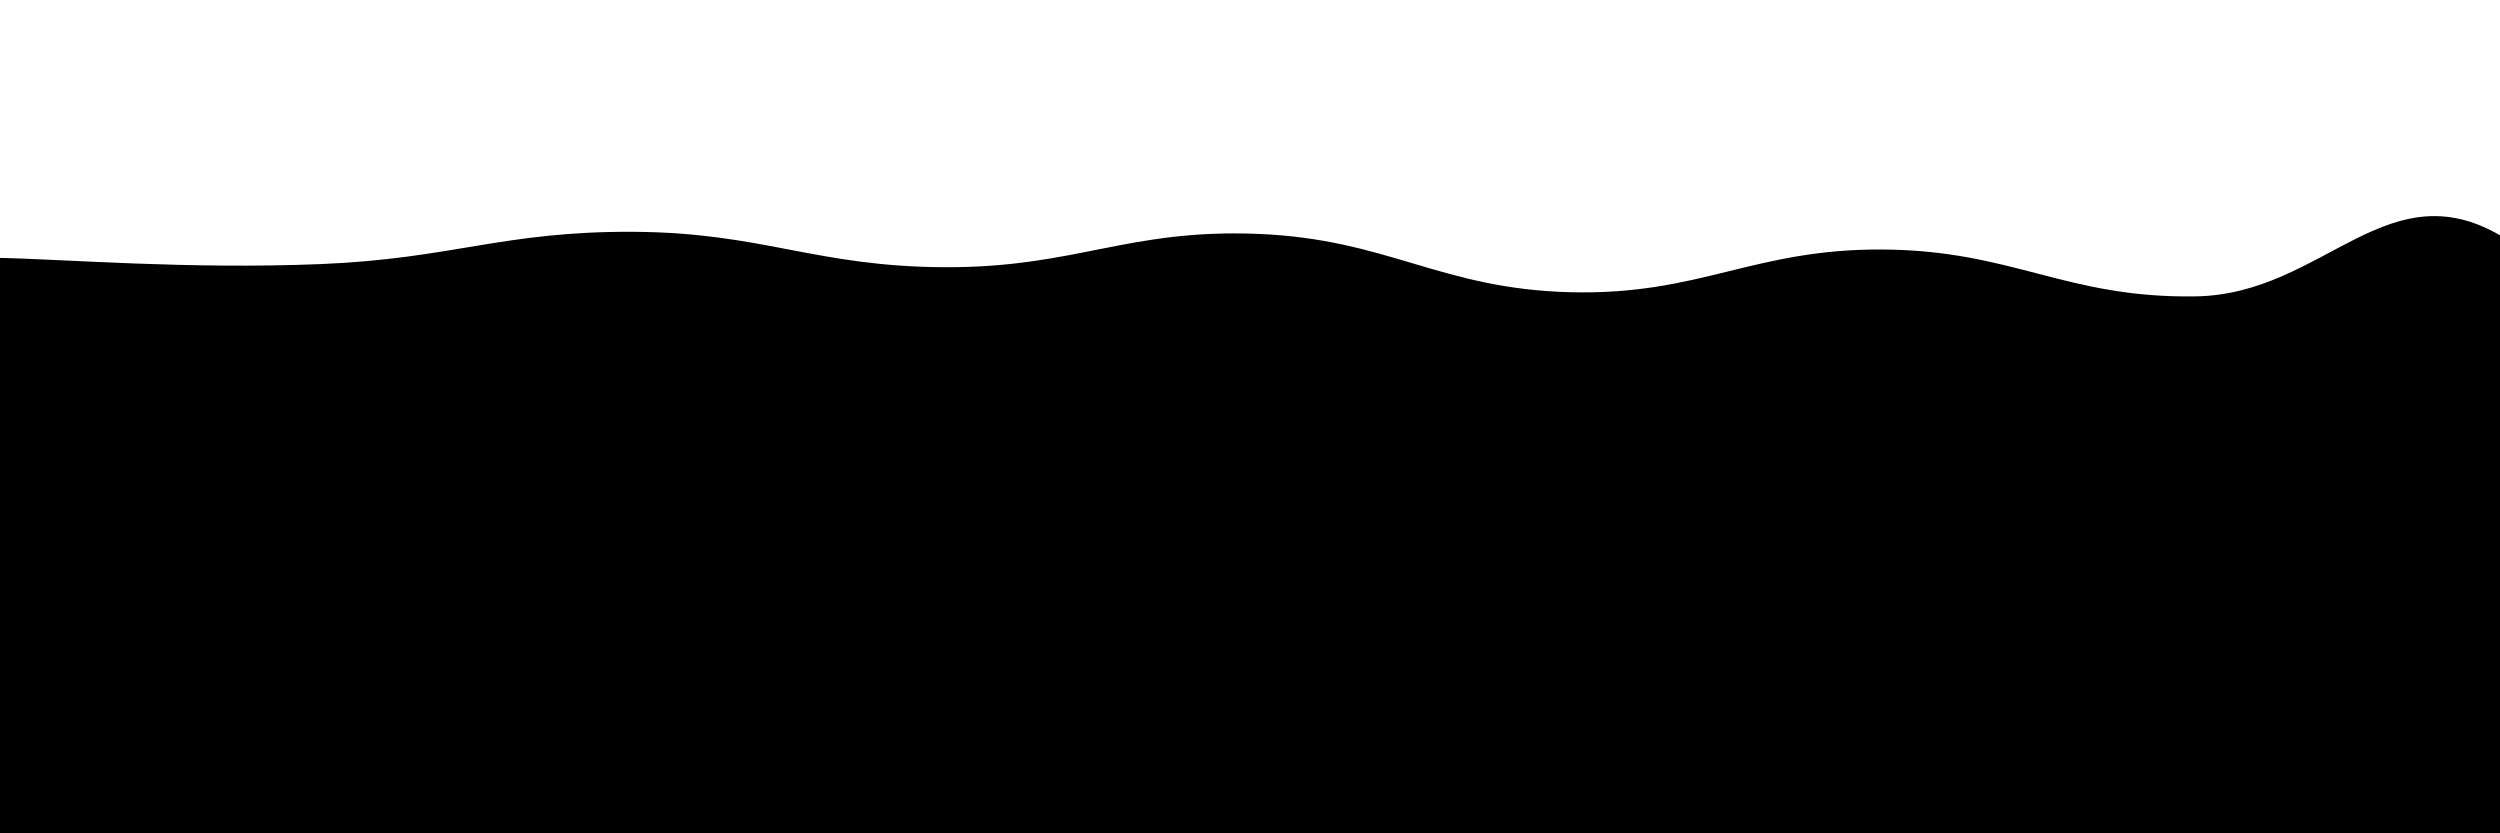 <svg xmlns="http://www.w3.org/2000/svg" version="1.1" xmlns:xlink="http://www.w3.org/1999/xlink" xmlns:svgjs="http://svgjs.dev/svgjs" viewBox="0 0 2400 800"><defs><linearGradient x1="50%" y1="0%" x2="50%" y2="100%" id="sssurf-grad"><stop stop-color="hsl(208, 77%, 50%)" stop-opacity="1" offset="0%"></stop><stop stop-color="hsl(208, 74%, 93%)" stop-opacity="1" offset="100%"></stop></linearGradient></defs><g fill="url(#sssurf-grad)" transform="matrix(1,0,0,1,7.649,186.533)"><path d="M-10,10C54.583,11.25,172.917,21.208,300,16C427.083,10.792,475,-15.625,600,-15C725,-14.375,775,18.583,900,19C1025,19.417,1075,-18,1200,-13C1325,-8,1375,39.875,1500,43C1625,46.125,1675,1.167,1800,2C1925,2.833,1975,48.875,2100,47C2225,45.125,2285.417,-80.542,2400,-7C2514.583,66.542,3254.167,211.042,2650,400C2045.833,588.958,156.25,795.833,-500,900" transform="matrix(1,0,0,1,0,51)" opacity="0.05"></path><path d="M-10,10C54.583,11.25,172.917,21.208,300,16C427.083,10.792,475,-15.625,600,-15C725,-14.375,775,18.583,900,19C1025,19.417,1075,-18,1200,-13C1325,-8,1375,39.875,1500,43C1625,46.125,1675,1.167,1800,2C1925,2.833,1975,48.875,2100,47C2225,45.125,2285.417,-80.542,2400,-7C2514.583,66.542,3254.167,211.042,2650,400C2045.833,588.958,156.25,795.833,-500,900" transform="matrix(1,0,0,1,0,102)" opacity="0.24"></path><path d="M-10,10C54.583,11.25,172.917,21.208,300,16C427.083,10.792,475,-15.625,600,-15C725,-14.375,775,18.583,900,19C1025,19.417,1075,-18,1200,-13C1325,-8,1375,39.875,1500,43C1625,46.125,1675,1.167,1800,2C1925,2.833,1975,48.875,2100,47C2225,45.125,2285.417,-80.542,2400,-7C2514.583,66.542,3254.167,211.042,2650,400C2045.833,588.958,156.25,795.833,-500,900" transform="matrix(1,0,0,1,0,153)" opacity="0.43"></path><path d="M-10,10C54.583,11.25,172.917,21.208,300,16C427.083,10.792,475,-15.625,600,-15C725,-14.375,775,18.583,900,19C1025,19.417,1075,-18,1200,-13C1325,-8,1375,39.875,1500,43C1625,46.125,1675,1.167,1800,2C1925,2.833,1975,48.875,2100,47C2225,45.125,2285.417,-80.542,2400,-7C2514.583,66.542,3254.167,211.042,2650,400C2045.833,588.958,156.25,795.833,-500,900" transform="matrix(1,0,0,1,0,204)" opacity="0.62"></path><path d="M-10,10C54.583,11.25,172.917,21.208,300,16C427.083,10.792,475,-15.625,600,-15C725,-14.375,775,18.583,900,19C1025,19.417,1075,-18,1200,-13C1325,-8,1375,39.875,1500,43C1625,46.125,1675,1.167,1800,2C1925,2.833,1975,48.875,2100,47C2225,45.125,2285.417,-80.542,2400,-7C2514.583,66.542,3254.167,211.042,2650,400C2045.833,588.958,156.25,795.833,-500,900" transform="matrix(1,0,0,1,0,255)" opacity="0.81"></path><path d="M-10,10C54.583,11.25,172.917,21.208,300,16C427.083,10.792,475,-15.625,600,-15C725,-14.375,775,18.583,900,19C1025,19.417,1075,-18,1200,-13C1325,-8,1375,39.875,1500,43C1625,46.125,1675,1.167,1800,2C1925,2.833,1975,48.875,2100,47C2225,45.125,2285.417,-80.542,2400,-7C2514.583,66.542,3254.167,211.042,2650,400C2045.833,588.958,156.25,795.833,-500,900" transform="matrix(1,0,0,1,0,306)" opacity="1.00"></path></g></svg>